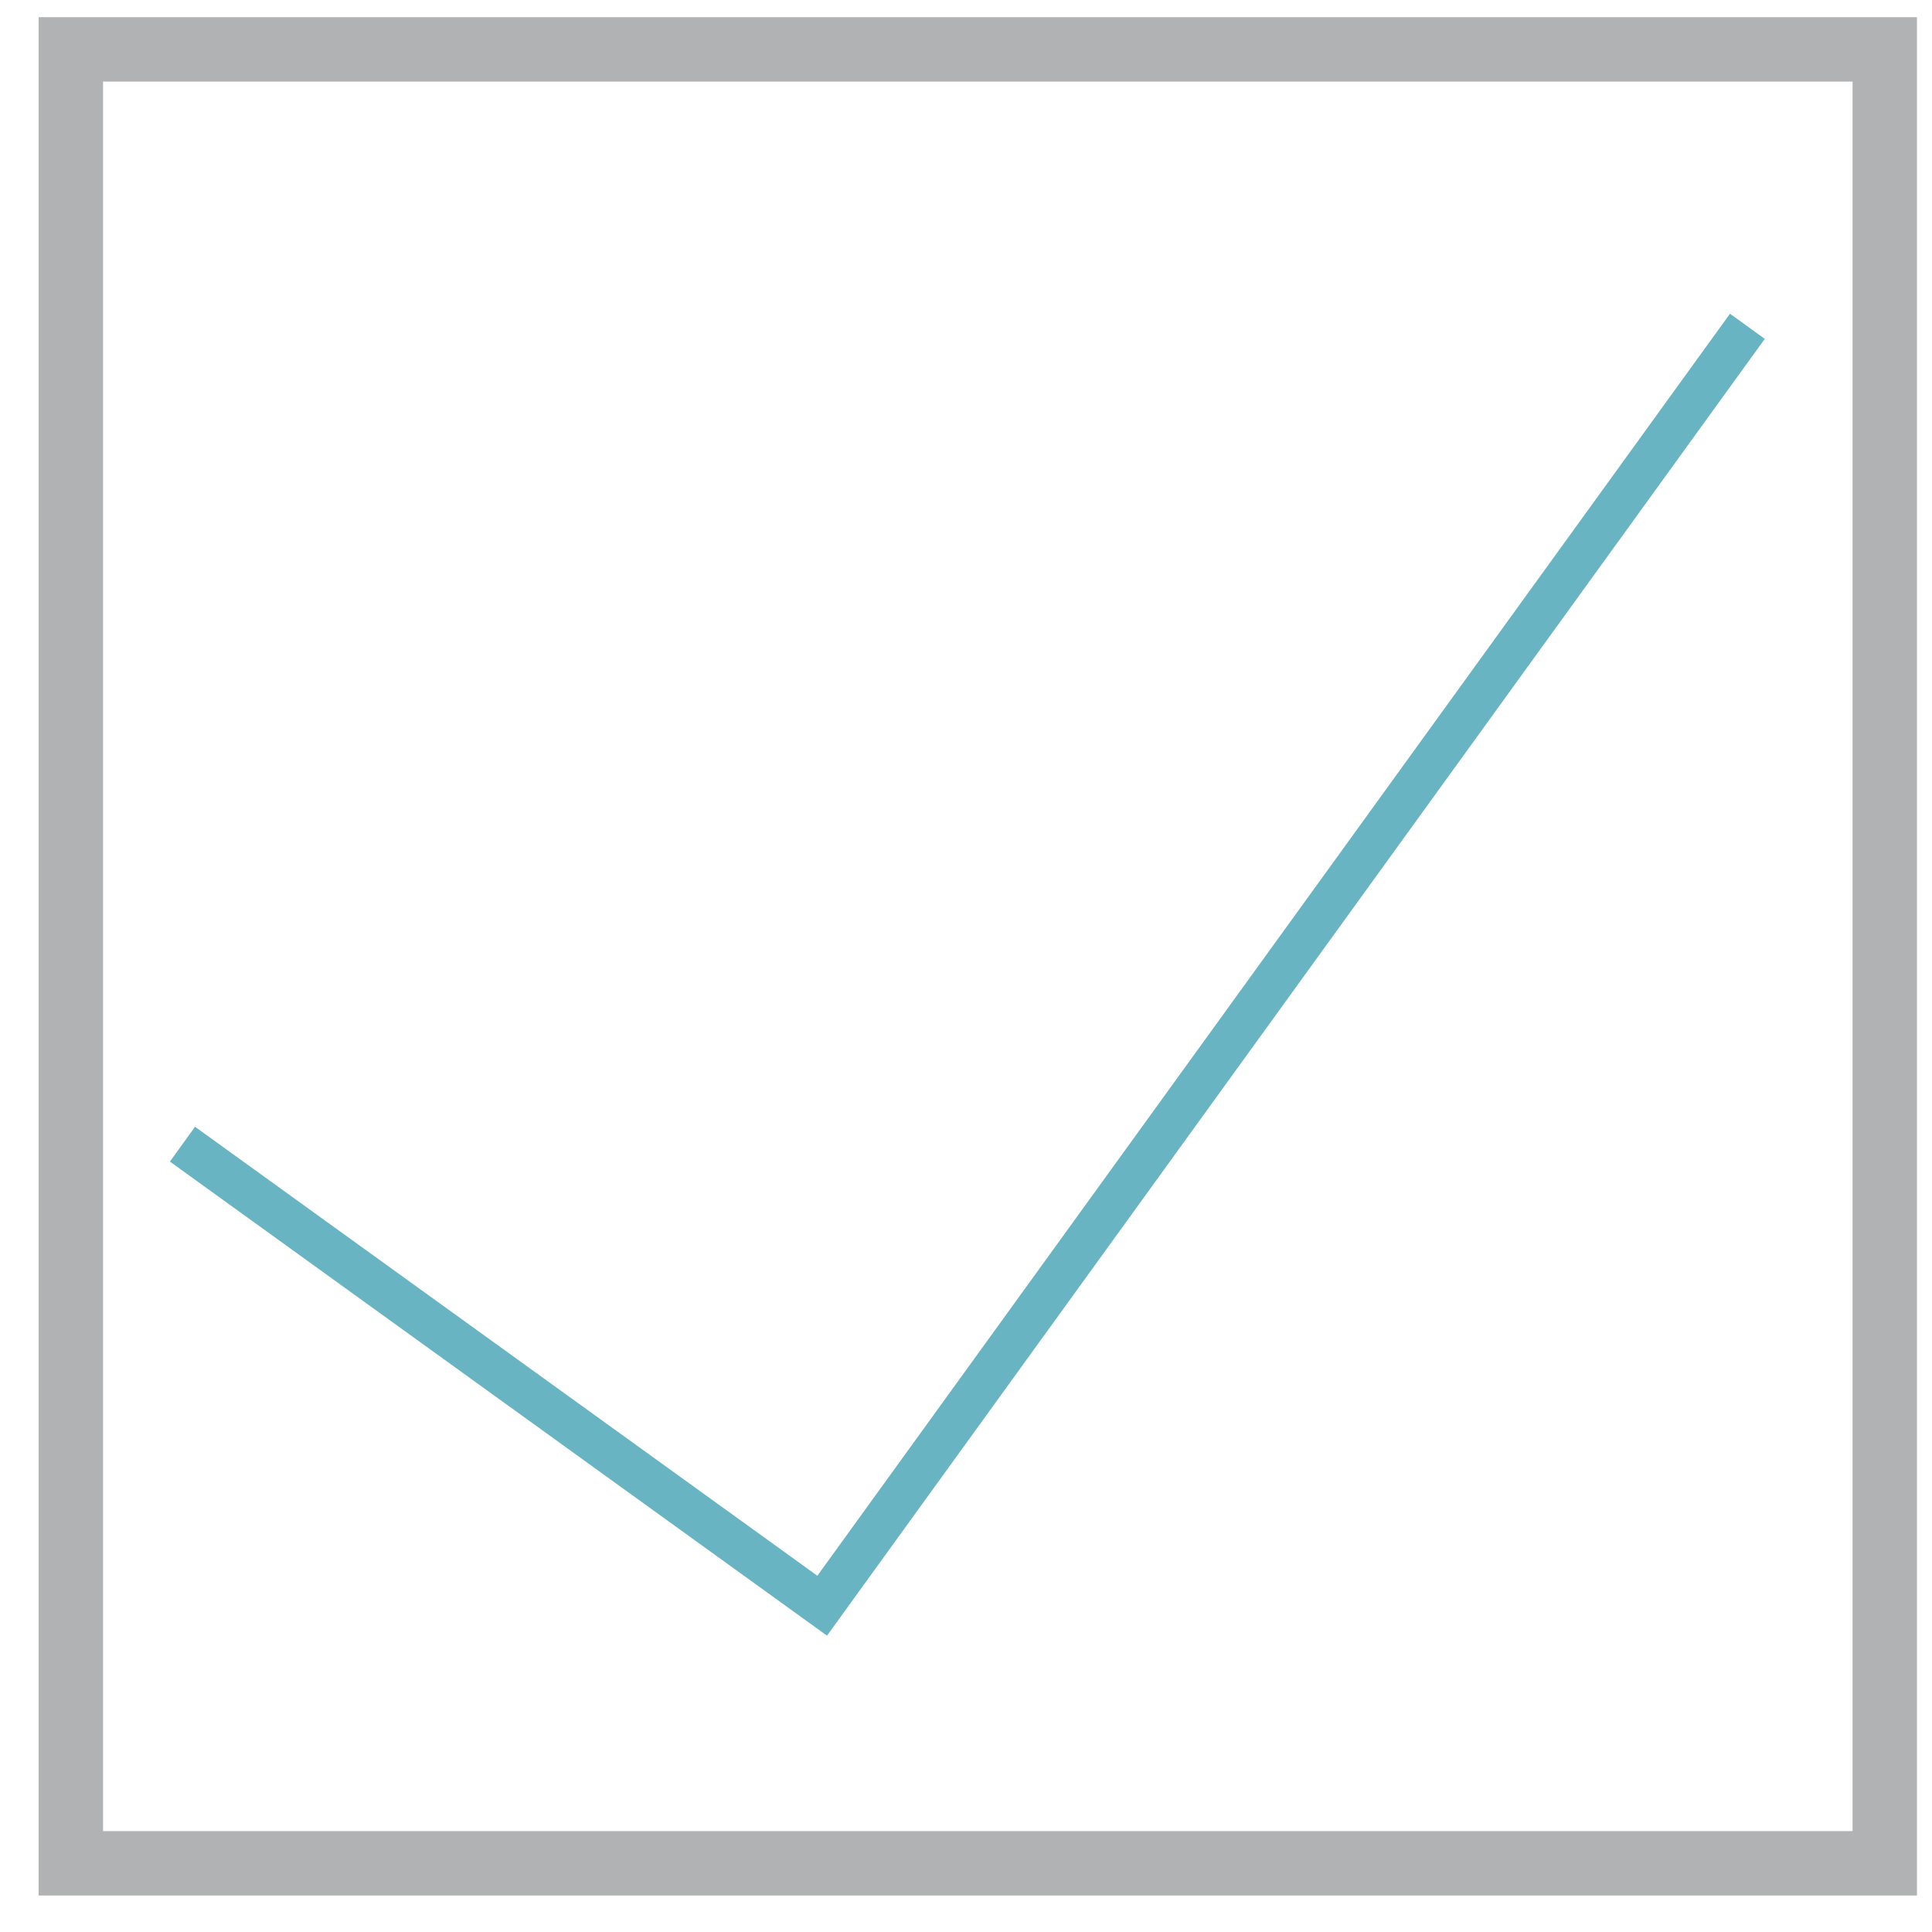 <?xml version="1.0" encoding="utf-8"?>
<!-- Generator: Adobe Illustrator 18.0.0, SVG Export Plug-In . SVG Version: 6.00 Build 0)  -->
<!DOCTYPE svg PUBLIC "-//W3C//DTD SVG 1.1//EN" "http://www.w3.org/Graphics/SVG/1.1/DTD/svg11.dtd">
<svg version="1.1" id="_x31_" xmlns="http://www.w3.org/2000/svg" xmlns:xlink="http://www.w3.org/1999/xlink" x="0px" y="0px"
	 width="90px" height="90px" viewBox="0 0 90 90" enable-background="new 0 0 90 90" xml:space="preserve">
<rect x="3.3" y="2.3" fill="none" stroke="#B1B2B3" stroke-width="3" stroke-miterlimit="22.926" width="84.5" height="84.5"/>
<polyline fill="none" stroke="#69B4C2" stroke-width="2" stroke-miterlimit="22.926" points="8.5,53.3 38.3,74.8 81.4,15.2 "/>
</svg>
